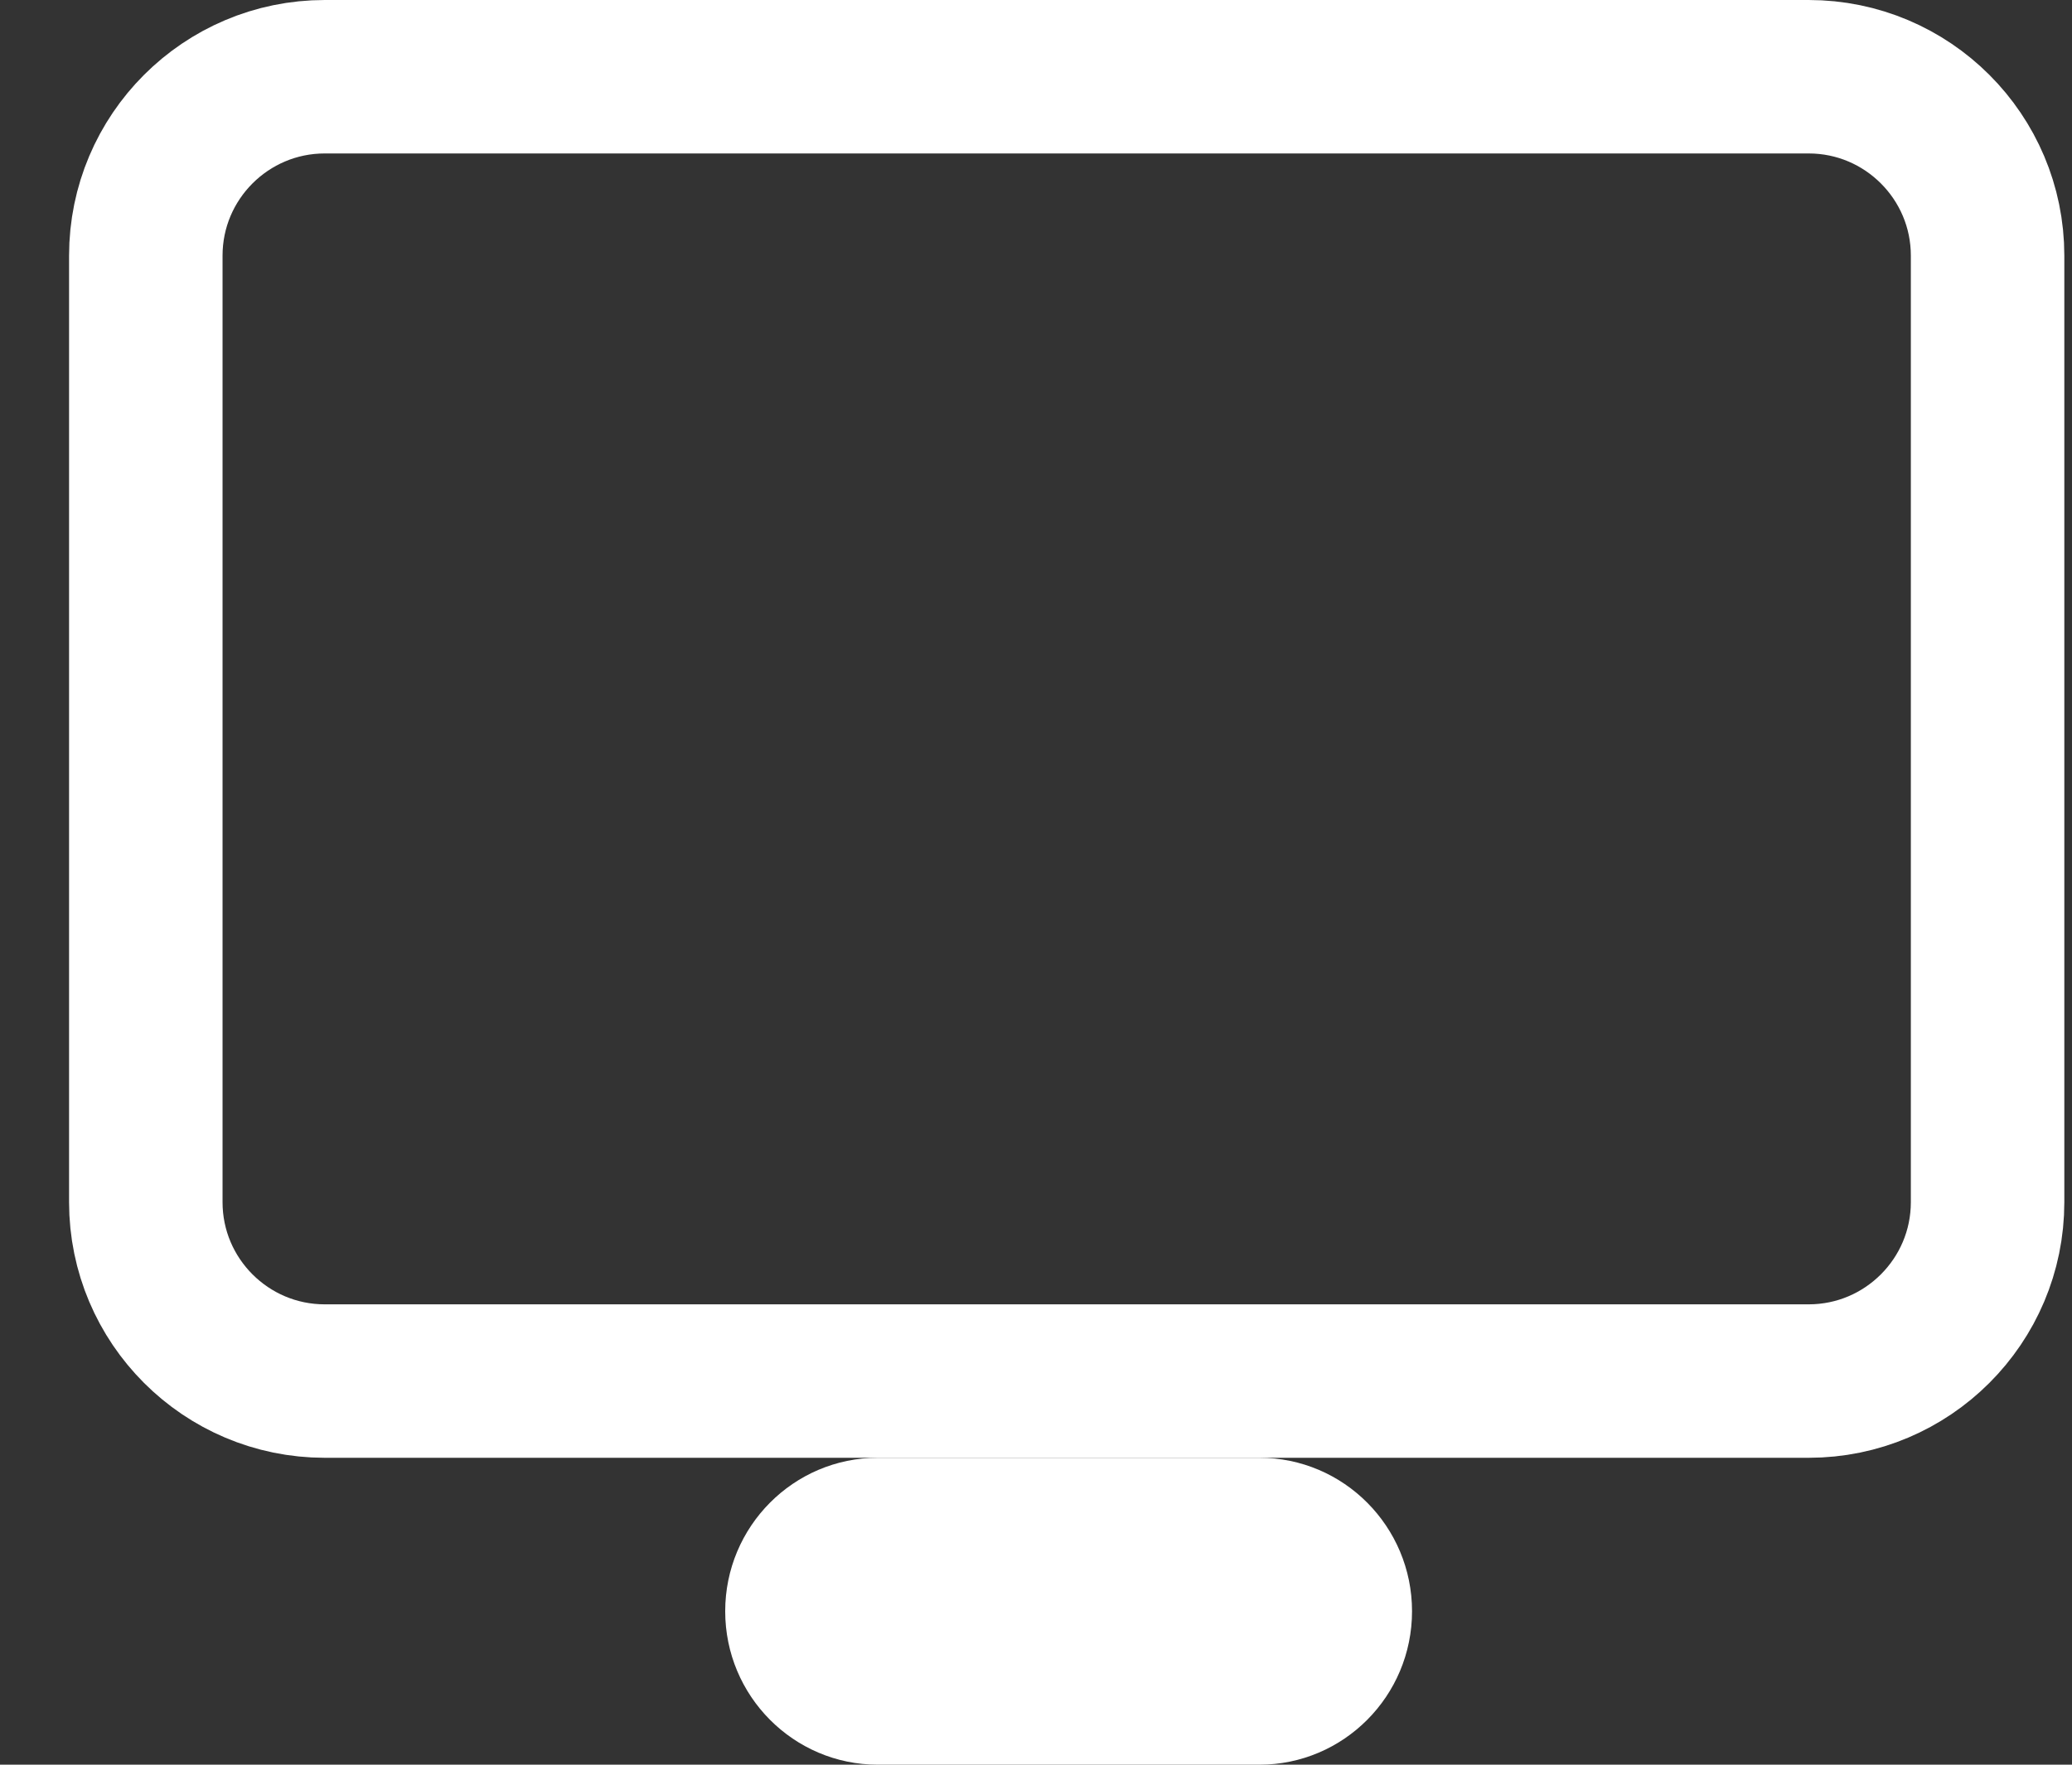 <?xml version="1.0" encoding="UTF-8"?>
<svg width="27px" height="23px" viewBox="0 0 27 23" version="1.1" xmlns="http://www.w3.org/2000/svg" xmlns:xlink="http://www.w3.org/1999/xlink">
    <rect x="0" y="0" width="27" height="23" fill="#333333" stroke="none"/>
    <!-- Generator: sketchtool 47.1 (45422) - http://www.bohemiancoding.com/sketch -->
    <title>6B78BB02-DF73-4291-B179-FA6682FB1994</title>
    <desc>Created with sketchtool.</desc>
    <defs></defs>
    <g id="Page-1" stroke="none" stroke-width="1" fill="none" fill-rule="evenodd">
        <g id="Artboard" transform="translate(-598, -7)">
            <g id="Group-3" transform="translate(599, 8)">
                <path d="M24.9,2.332 C24.9,1.045 23.855,0 22.568,0 L3.232,0 C1.945,0 0.9,1.045 0.9,2.332 L0.9,14.668 C0.9,15.955 1.945,17 3.232,17 L22.568,17 C23.855,17 24.9,15.955 24.9,14.668 L24.9,2.332 Z" id="Stroke-380" stroke="#FFFFFF" stroke-width="2" stroke-linejoin="round"></path>
                <path d="M17.4,20 C17.4,18.896 16.509,18 15.411,18 L10.439,18 C9.341,18 8.45,18.896 8.45,20 C8.45,21.104 9.341,22 10.439,22 L15.411,22 C16.509,22 17.4,21.104 17.4,20 Z" id="Fill-381" fill="#FFFFFF"></path>
            </g>
        </g>
    </g>
</svg>